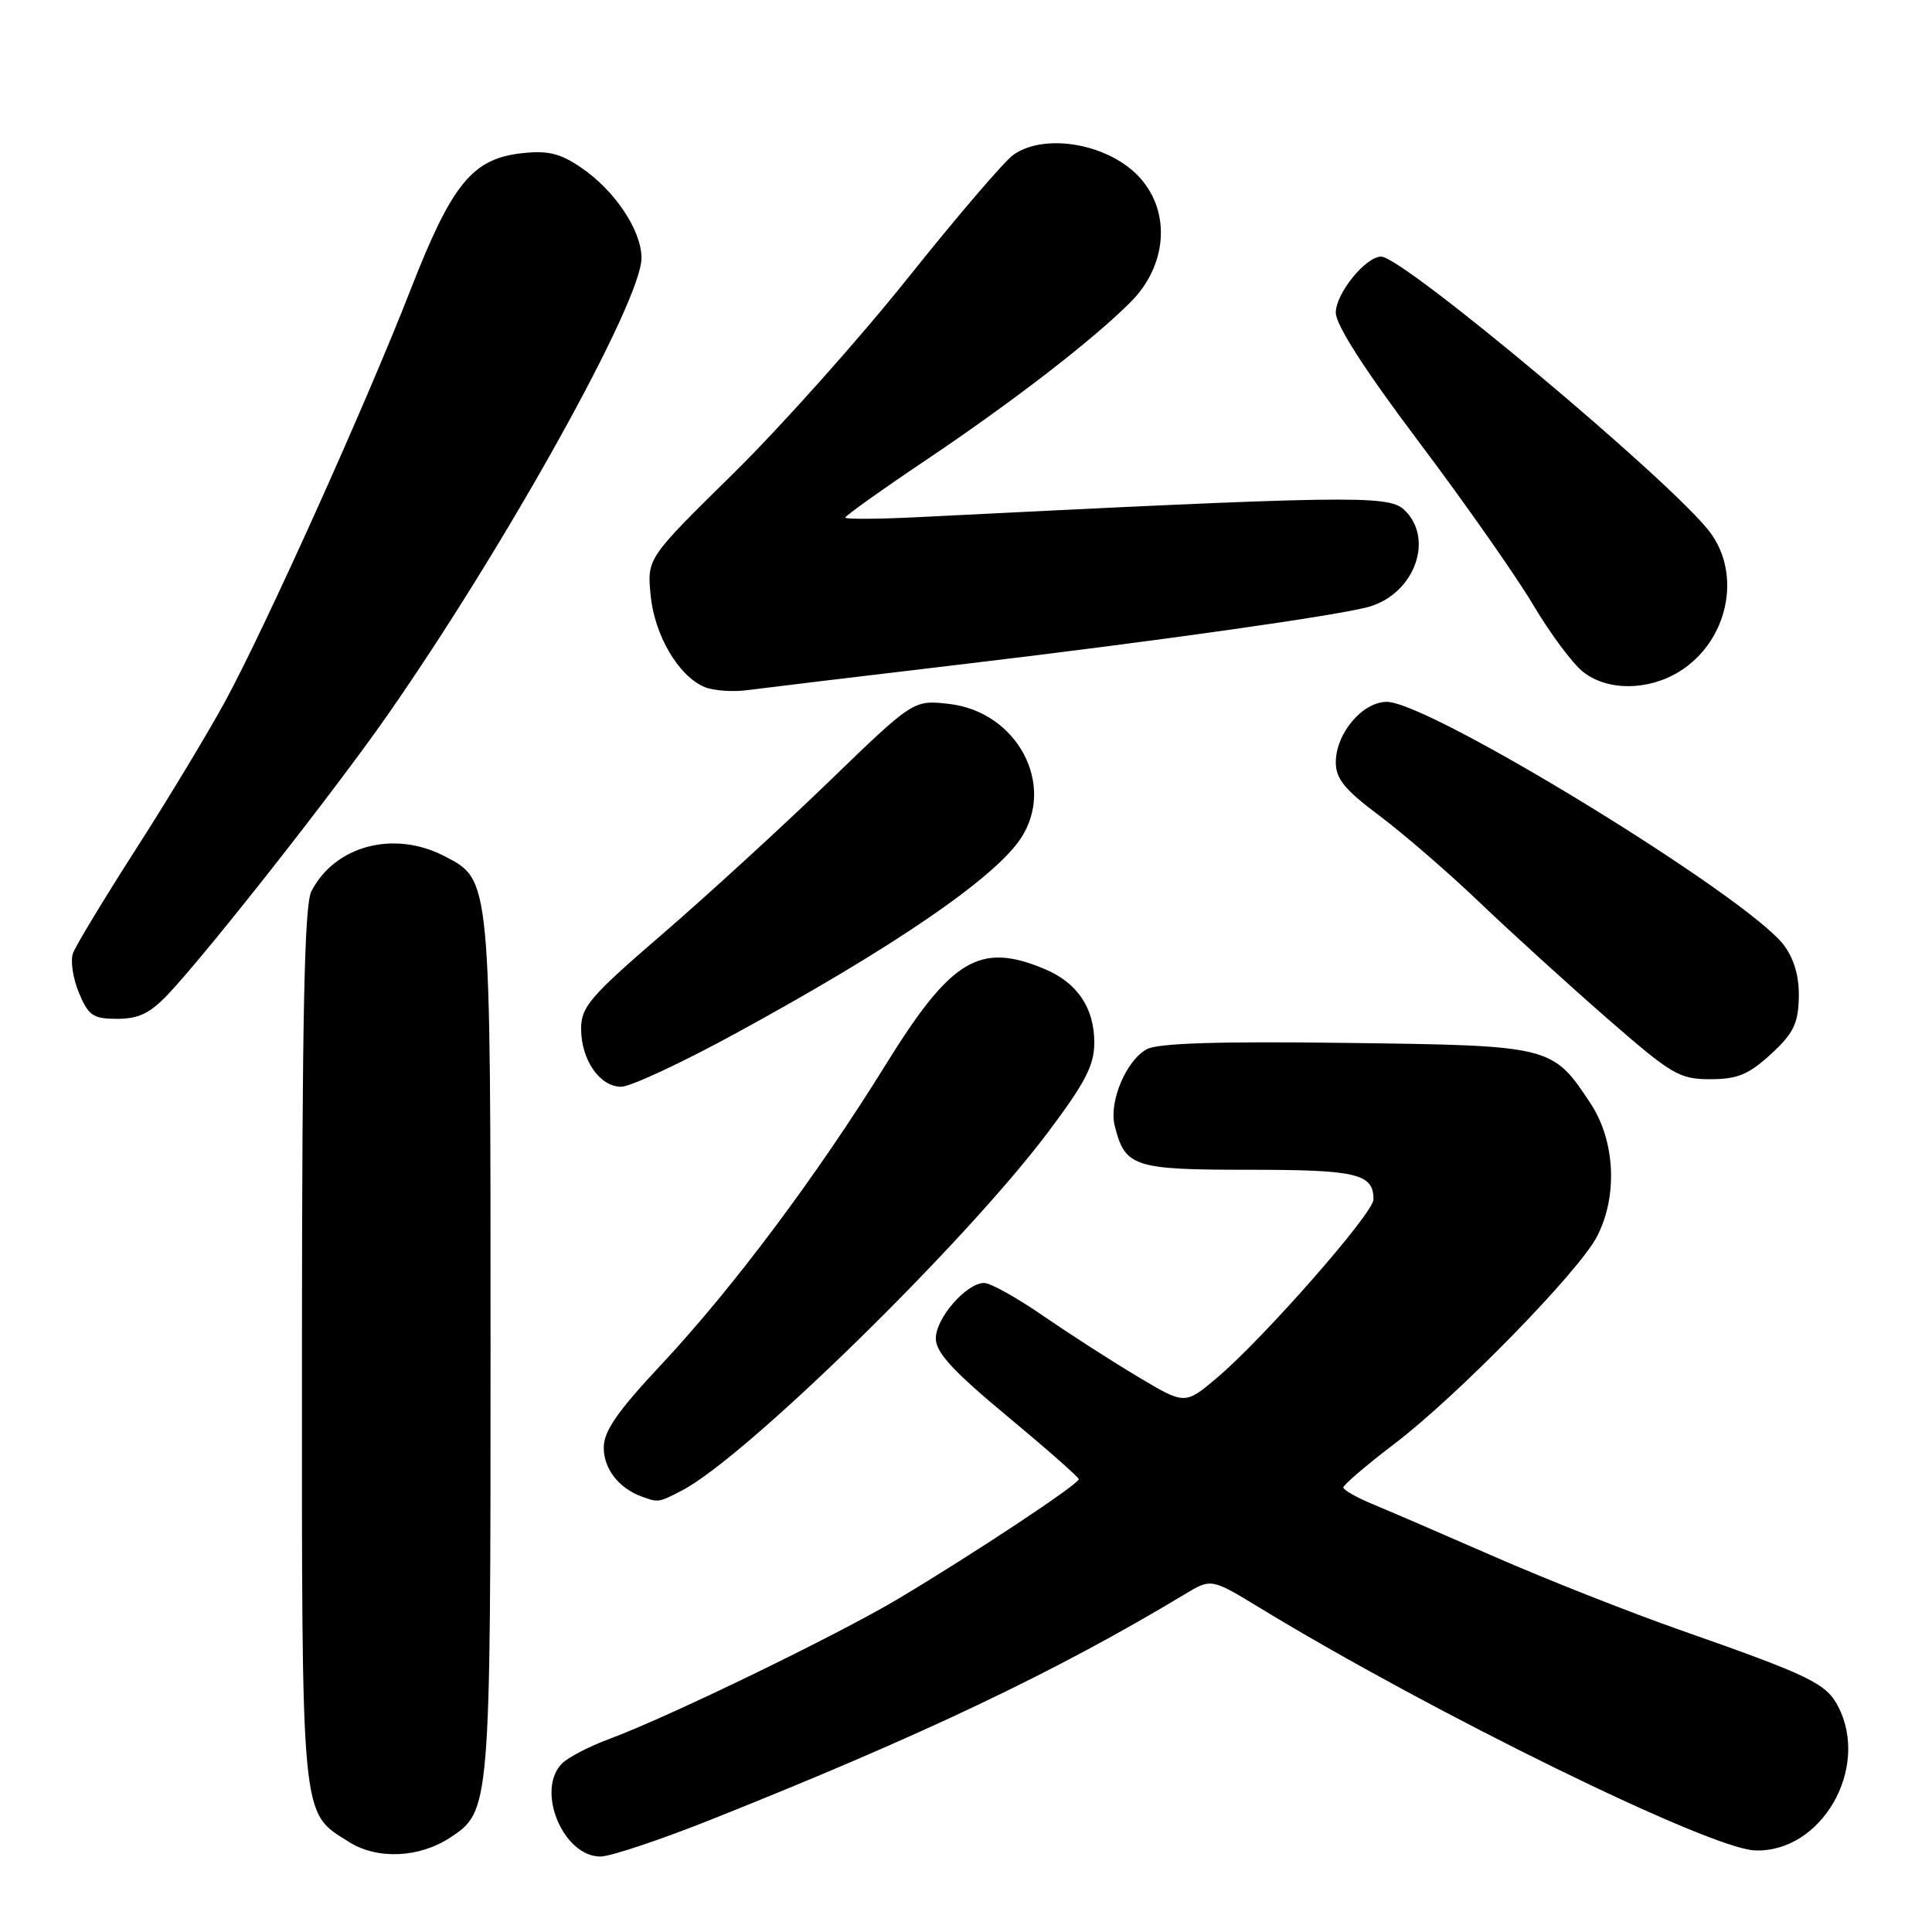 <?xml version="1.0" encoding="UTF-8" standalone="no"?>
<!DOCTYPE svg PUBLIC "-//W3C//DTD SVG 1.1//EN" "http://www.w3.org/Graphics/SVG/1.1/DTD/svg11.dtd" >
<svg xmlns="http://www.w3.org/2000/svg" xmlns:xlink="http://www.w3.org/1999/xlink" version="1.1" viewBox="0 0 256 256">
 <g >
 <path fill="currentColor"
d=" M 59.62 243.51 C 64.98 240.00 65.00 239.72 65.00 178.50 C 65.00 116.04 65.06 116.63 58.86 113.43 C 52.19 109.98 44.37 112.05 41.26 118.10 C 40.33 119.92 40.03 134.42 40.01 178.30 C 40.00 242.08 39.80 240.02 46.30 244.10 C 50.00 246.42 55.55 246.18 59.62 243.51 Z  M 94.46 241.01 C 122.25 229.93 139.94 221.51 157.00 211.24 C 160.50 209.13 160.50 209.13 167.00 213.09 C 189.97 227.06 226.52 244.97 232.54 245.19 C 241.33 245.52 247.81 234.33 243.57 226.13 C 241.98 223.05 239.88 222.04 222.50 215.94 C 215.90 213.62 204.88 209.27 198.00 206.26 C 191.12 203.25 183.81 200.10 181.75 199.25 C 179.69 198.39 178.00 197.42 178.00 197.09 C 178.00 196.75 181.06 194.14 184.80 191.29 C 193.10 184.97 209.13 168.57 211.58 163.90 C 214.39 158.55 214.04 151.18 210.75 146.20 C 205.70 138.56 205.61 138.54 178.35 138.19 C 161.50 137.97 153.46 138.22 151.97 139.02 C 149.25 140.47 146.93 145.95 147.69 149.09 C 149.05 154.63 150.15 155.00 165.45 155.00 C 179.84 155.00 182.01 155.52 181.99 158.95 C 181.97 160.78 167.38 177.40 161.25 182.57 C 157.01 186.15 157.01 186.15 150.75 182.41 C 147.31 180.36 141.67 176.72 138.20 174.34 C 134.74 171.95 131.23 170.00 130.41 170.00 C 128.06 170.00 124.00 174.65 124.00 177.35 C 124.00 179.20 126.25 181.66 133.45 187.64 C 138.65 191.96 142.92 195.72 142.94 196.00 C 142.99 196.63 128.92 205.95 119.00 211.86 C 110.89 216.69 88.44 227.58 80.73 230.42 C 78.11 231.39 75.30 232.85 74.48 233.66 C 70.96 237.18 74.59 246.00 79.56 246.00 C 80.88 246.00 87.59 243.76 94.46 241.01 Z  M 90.38 197.49 C 98.80 193.10 127.78 164.75 138.75 150.18 C 143.81 143.46 145.00 141.17 145.00 138.16 C 145.00 133.54 142.75 130.21 138.40 128.39 C 129.81 124.80 126.05 127.06 117.39 141.03 C 108.26 155.77 97.14 170.63 87.70 180.73 C 81.80 187.03 80.00 189.63 80.00 191.82 C 80.00 194.62 81.98 197.18 85.00 198.29 C 87.23 199.11 87.27 199.11 90.38 197.49 Z  M 97.33 137.01 C 118.25 125.62 131.71 116.42 135.24 111.12 C 139.97 104.02 134.79 94.29 125.73 93.27 C 121.03 92.74 121.03 92.74 109.77 103.63 C 103.57 109.62 93.66 118.69 87.75 123.79 C 78.19 132.03 77.00 133.42 77.00 136.31 C 77.00 140.43 79.47 144.00 82.31 144.00 C 83.52 144.00 90.28 140.86 97.33 137.01 Z  M 234.64 139.69 C 237.61 136.97 238.27 135.65 238.35 132.24 C 238.43 129.51 237.77 127.14 236.42 125.30 C 231.80 118.97 189.45 93.00 183.76 93.00 C 180.53 93.00 177.00 97.19 177.00 101.01 C 177.00 103.19 178.19 104.65 182.75 108.06 C 185.91 110.43 191.88 115.58 196.00 119.52 C 200.12 123.46 207.70 130.35 212.84 134.84 C 221.52 142.41 222.50 143.00 226.61 143.00 C 230.22 143.00 231.69 142.39 234.64 139.69 Z  M 22.27 131.75 C 27.56 126.14 44.40 104.72 51.33 94.78 C 67.09 72.18 85.00 39.95 85.00 34.19 C 85.00 30.52 81.47 25.24 76.98 22.19 C 74.23 20.32 72.59 19.92 69.17 20.30 C 62.59 21.02 59.89 24.33 54.41 38.37 C 48.49 53.55 35.19 83.08 29.80 93.00 C 27.55 97.12 22.26 105.90 18.02 112.50 C 13.79 119.10 10.03 125.31 9.67 126.31 C 9.31 127.30 9.67 129.66 10.46 131.56 C 11.73 134.59 12.33 135.00 15.55 135.00 C 18.37 135.00 19.89 134.26 22.27 131.75 Z  M 128.00 87.96 C 153.66 84.91 177.79 81.49 181.50 80.37 C 187.54 78.56 190.10 71.21 185.98 67.48 C 183.89 65.59 178.34 65.68 121.75 68.52 C 116.39 68.79 112.00 68.82 112.00 68.58 C 112.00 68.35 116.82 64.91 122.70 60.96 C 134.24 53.20 144.78 45.07 149.79 40.05 C 154.61 35.24 155.18 28.25 151.13 23.65 C 147.14 19.11 138.57 17.51 134.28 20.51 C 133.09 21.35 126.83 28.66 120.36 36.76 C 113.89 44.87 103.45 56.56 97.17 62.74 C 85.74 73.98 85.74 73.98 86.21 78.86 C 86.72 84.18 89.91 89.60 93.37 91.04 C 94.54 91.52 97.08 91.71 99.00 91.45 C 100.92 91.20 113.97 89.62 128.00 87.96 Z  M 222.53 88.98 C 228.95 85.01 230.87 76.14 226.53 70.45 C 221.41 63.74 185.90 34.00 183.01 34.00 C 180.96 34.00 177.00 38.89 177.00 41.42 C 177.00 43.06 180.81 48.99 188.02 58.57 C 194.08 66.62 200.89 76.33 203.15 80.14 C 205.41 83.95 208.39 87.95 209.77 89.03 C 212.99 91.57 218.37 91.55 222.53 88.98 Z "/>
</g>
</svg>